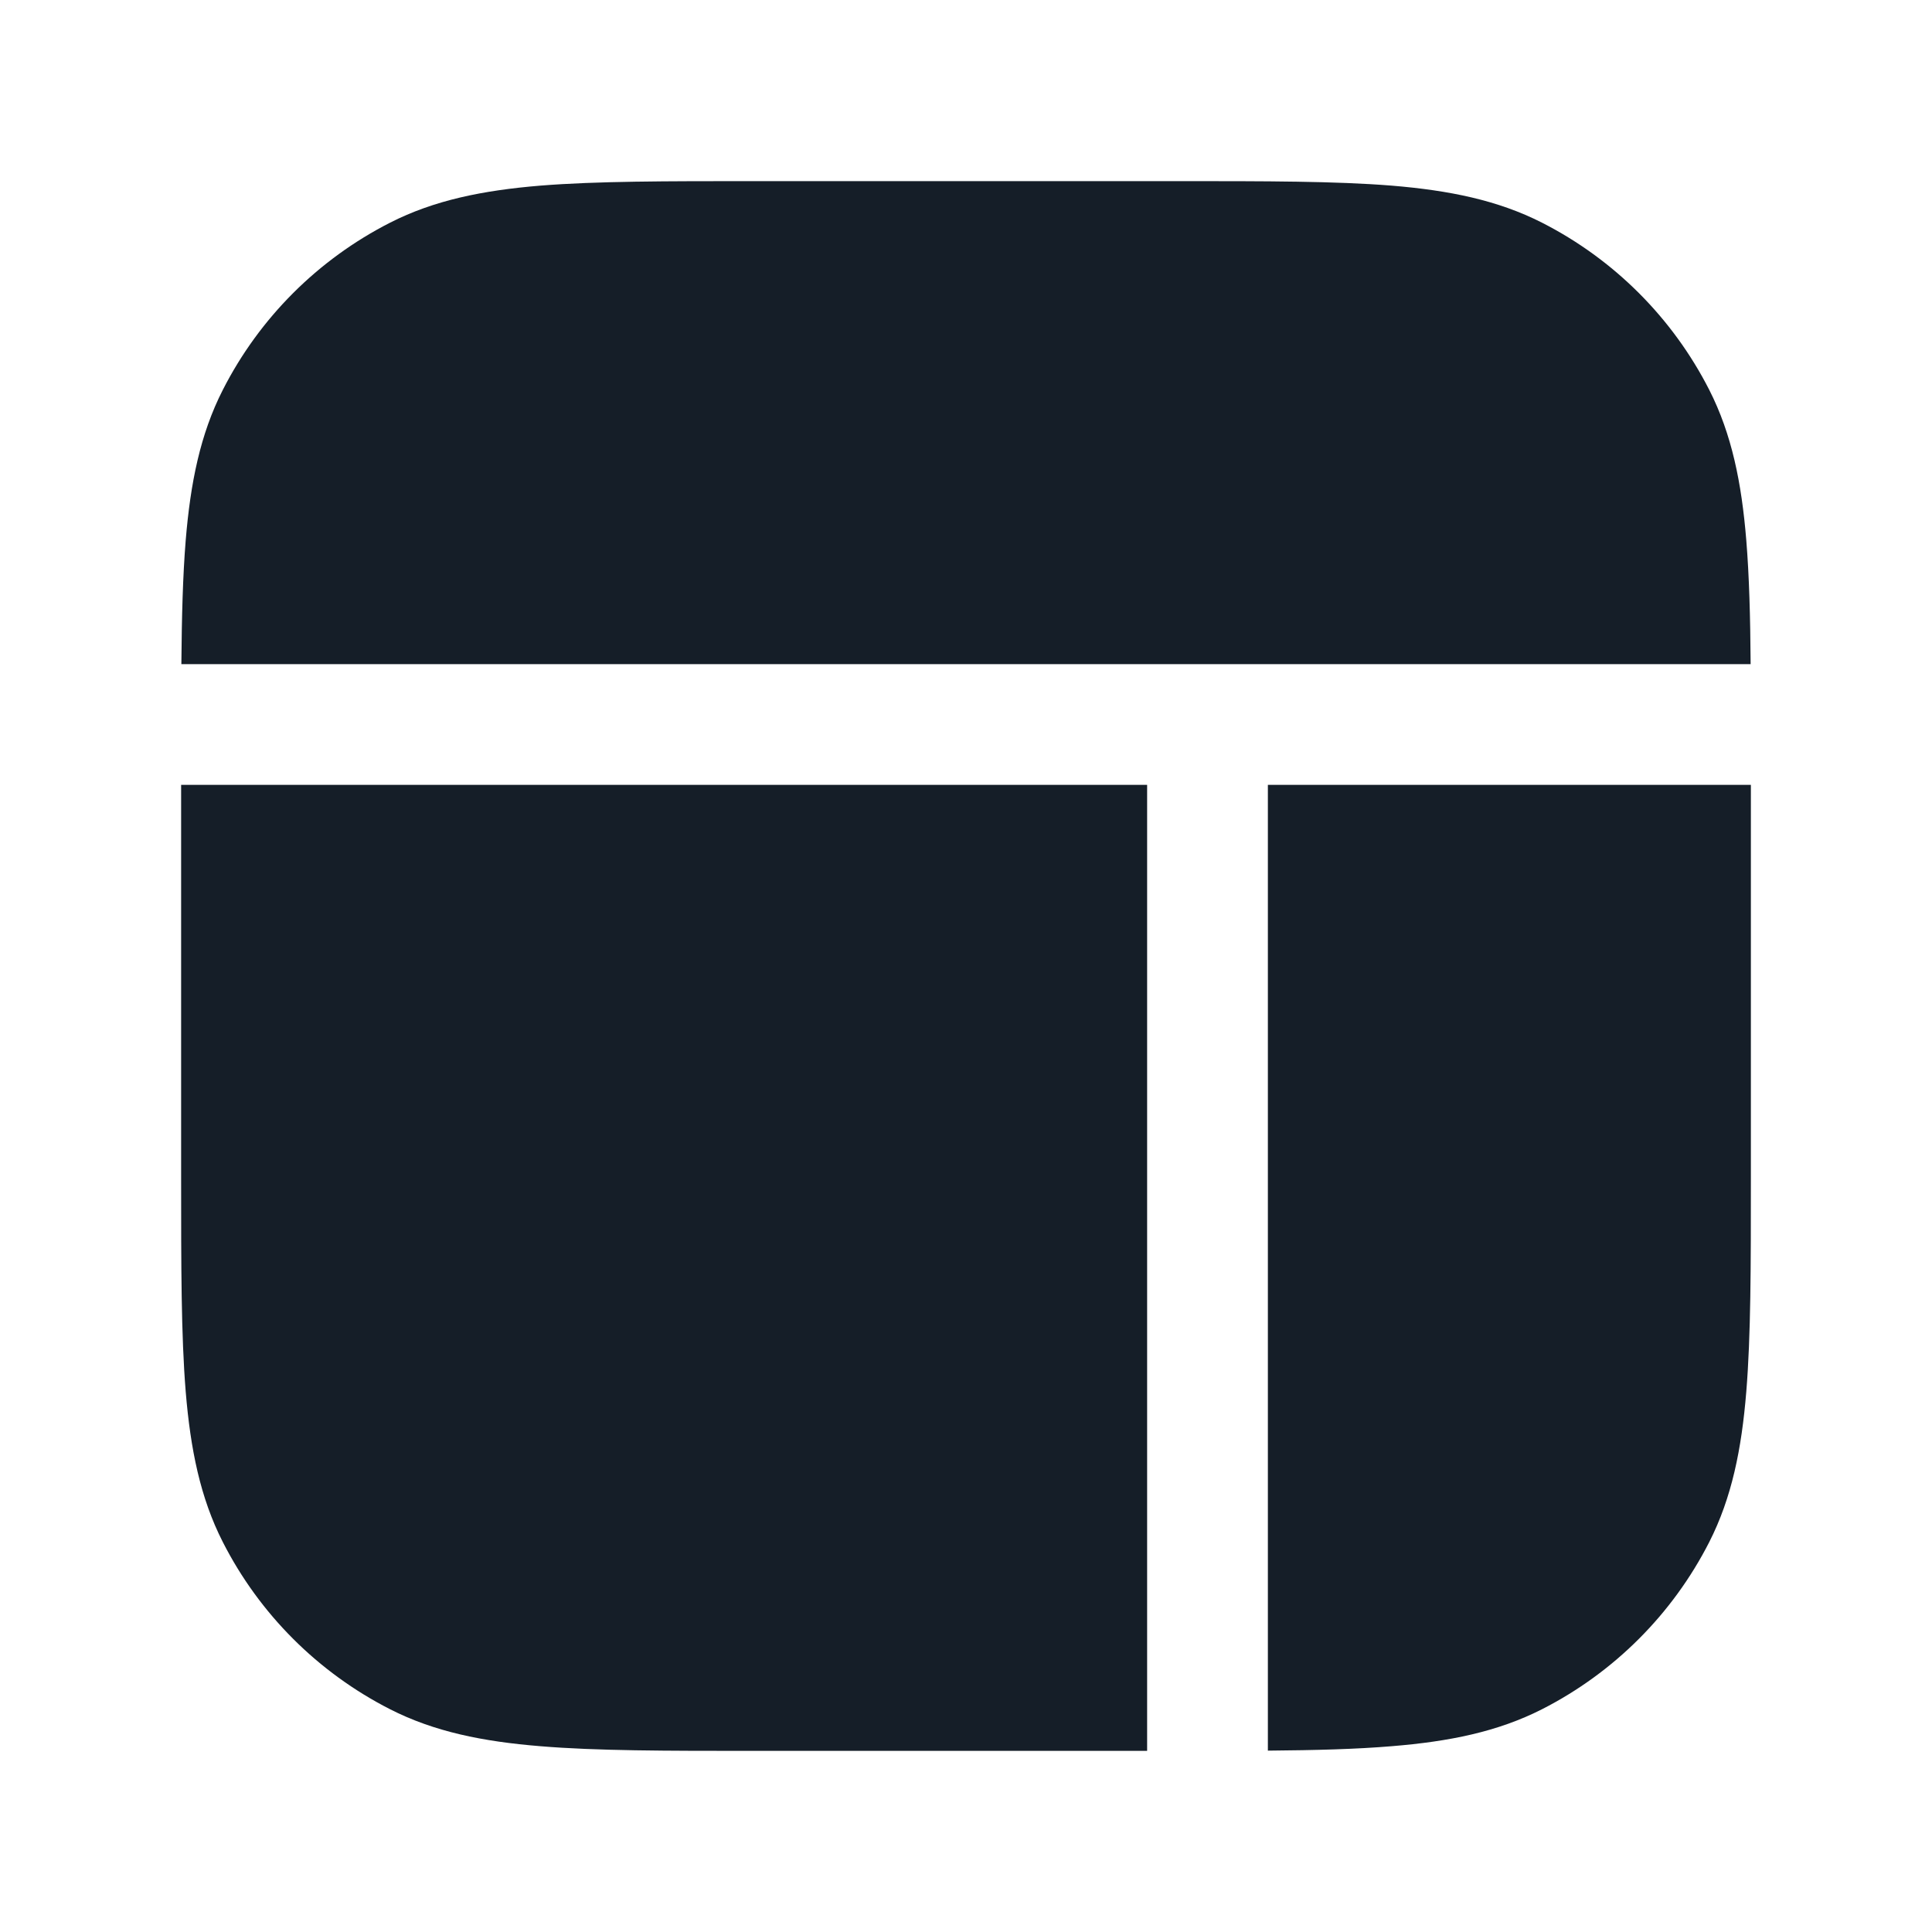 <svg xmlns="http://www.w3.org/2000/svg" viewBox="0 0 24 24">
  <defs/>
  <path fill="#151E28" d="M2.25,9.75 L14.25,9.75 L14.25,21.75 L9.367,21.75 C8.275,21.75 7.41,21.75 6.712,21.692 C5.999,21.634 5.395,21.513 4.844,21.232 C3.95,20.776 3.223,20.05 2.768,19.156 C2.487,18.605 2.366,18.001 2.307,17.288 C2.25,16.59 2.25,15.725 2.25,14.633 L2.25,9.75 Z M9.367,2.25 L14.634,2.25 C15.726,2.25 16.591,2.25 17.288,2.306 C18.002,2.365 18.605,2.486 19.157,2.767 C20.051,3.223 20.777,3.949 21.233,4.843 C21.513,5.394 21.635,5.998 21.693,6.711 C21.729,7.152 21.743,7.66 21.747,8.25 L2.253,8.25 C2.258,7.66 2.271,7.152 2.307,6.711 C2.366,5.998 2.487,5.394 2.768,4.843 C3.223,3.949 3.95,3.223 4.844,2.767 C5.395,2.486 5.999,2.365 6.712,2.306 C7.409,2.25 8.275,2.25 9.367,2.25 L9.367,2.25 Z M15.75,21.747 L15.75,9.75 L21.75,9.75 L21.75,14.638 C21.75,15.728 21.75,16.591 21.693,17.288 C21.635,18.001 21.513,18.605 21.233,19.156 C20.777,20.05 20.051,20.776 19.157,21.232 C18.605,21.513 18.002,21.634 17.288,21.692 C16.848,21.729 16.34,21.742 15.75,21.747 Z"/>
</svg>

